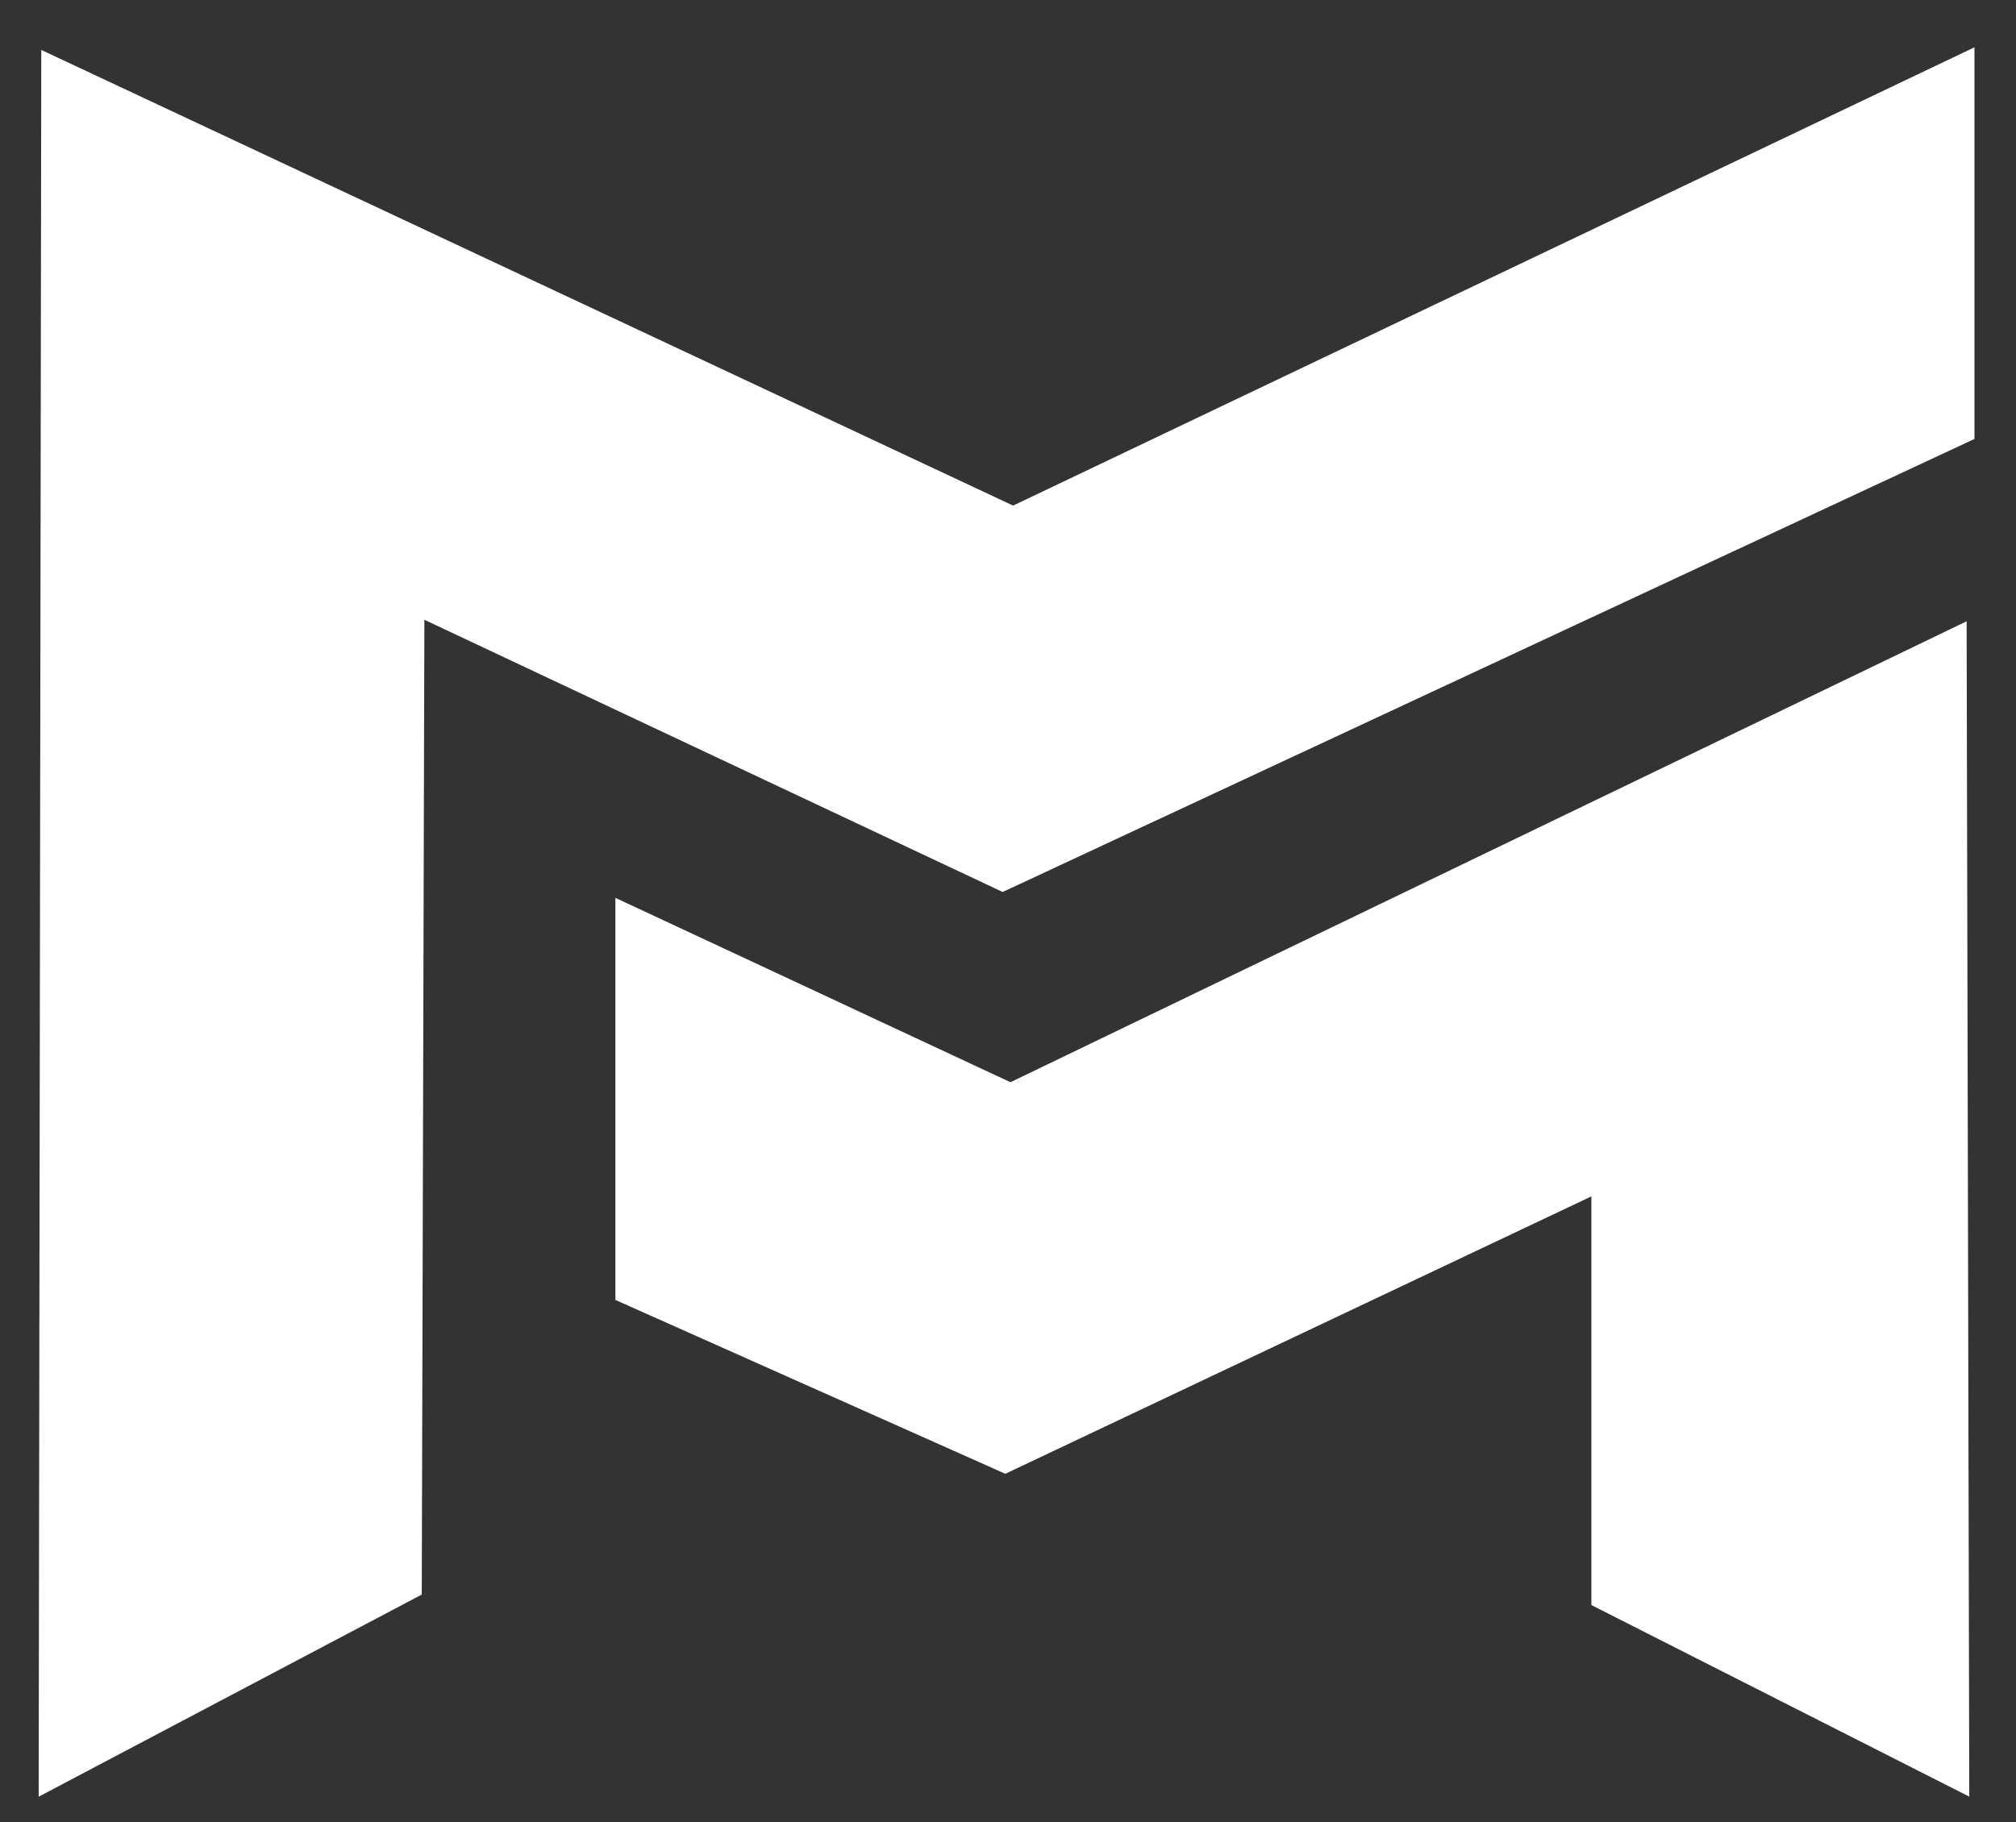 <?xml version="1.0" encoding="UTF-8" standalone="no"?>
<!-- Created with Inkscape (http://www.inkscape.org/) -->

<svg
   xmlns:dc="http://purl.org/dc/elements/1.1/"
   xmlns:cc="http://creativecommons.org/ns#"
   xmlns:rdf="http://www.w3.org/1999/02/22-rdf-syntax-ns#"
   xmlns:svg="http://www.w3.org/2000/svg"
   xmlns="http://www.w3.org/2000/svg"
   xmlns:sodipodi="http://sodipodi.sourceforge.net/DTD/sodipodi-0.dtd"
   xmlns:inkscape="http://www.inkscape.org/namespaces/inkscape"
   width="73mm"
   height="66mm"
   viewBox="0 0 73 66"
   version="1.1"
   id="svg8"
   inkscape:version="0.92.3 (2405546, 2018-03-11)"
   sodipodi:docname="MM.svg">
  <rect x="0" y="0" width="73" height="66" fill="#333333" stroke="none"/>
  <defs
     id="defs2" />
  <sodipodi:namedview
     id="base"
     pagecolor="#ffffff"
     bordercolor="#666666"
     borderopacity="1.0"
     inkscape:pageopacity="0.0"
     inkscape:pageshadow="2"
     inkscape:zoom="2.8"
     inkscape:cx="131.54186"
     inkscape:cy="127.62916"
     inkscape:document-units="mm"
     inkscape:current-layer="layer2"
     showgrid="false"
     inkscape:window-width="1673"
     inkscape:window-height="1111"
     inkscape:window-x="677"
     inkscape:window-y="209"
     inkscape:window-maximized="0" />
  <g
     inkscape:groupmode="layer"
     id="layer2"
     inkscape:label="Vrstva 2"
     style="display:none">
    <rect
       style="fill:#000000;fill-opacity:1;stroke:#ffffff;stroke-width:0.265;stroke-opacity:1"
       id="rect4550"
       width="89.958"
       height="77.296"
       x="-6.426"
       y="-4.965" />
  </g>
  <g
     inkscape:label="Vrstva 1"
     inkscape:groupmode="layer"
     id="layer1"
     transform="translate(0,-231)">
    <path
       style="fill:#ffffff;stroke:#ffffff;stroke-width:0.265px;stroke-linecap:butt;stroke-linejoin:miter;stroke-opacity:1;fill-opacity:1"
       d="m 1.627,233.017 -0.094,62.839 13.607,-7.182 0.095,-35.435 21.072,9.922 35.057,-16.347 v -13.891 l -34.679,16.536 z"
       id="path4543"
       inkscape:connector-curvature="0" />
    <path
       style="fill:#ffffff;stroke:#ffffff;stroke-width:0.265px;stroke-linecap:butt;stroke-linejoin:miter;stroke-opacity:1;fill-opacity:1"
       d="m 22.416,263.728 v 14.269 l 13.985,6.237 21.356,-10.111 v 14.93 l 13.418,6.804 -0.095,-42.144 -34.49,16.631 z"
       id="path4545"
       inkscape:connector-curvature="0" />
  </g>
</svg>
